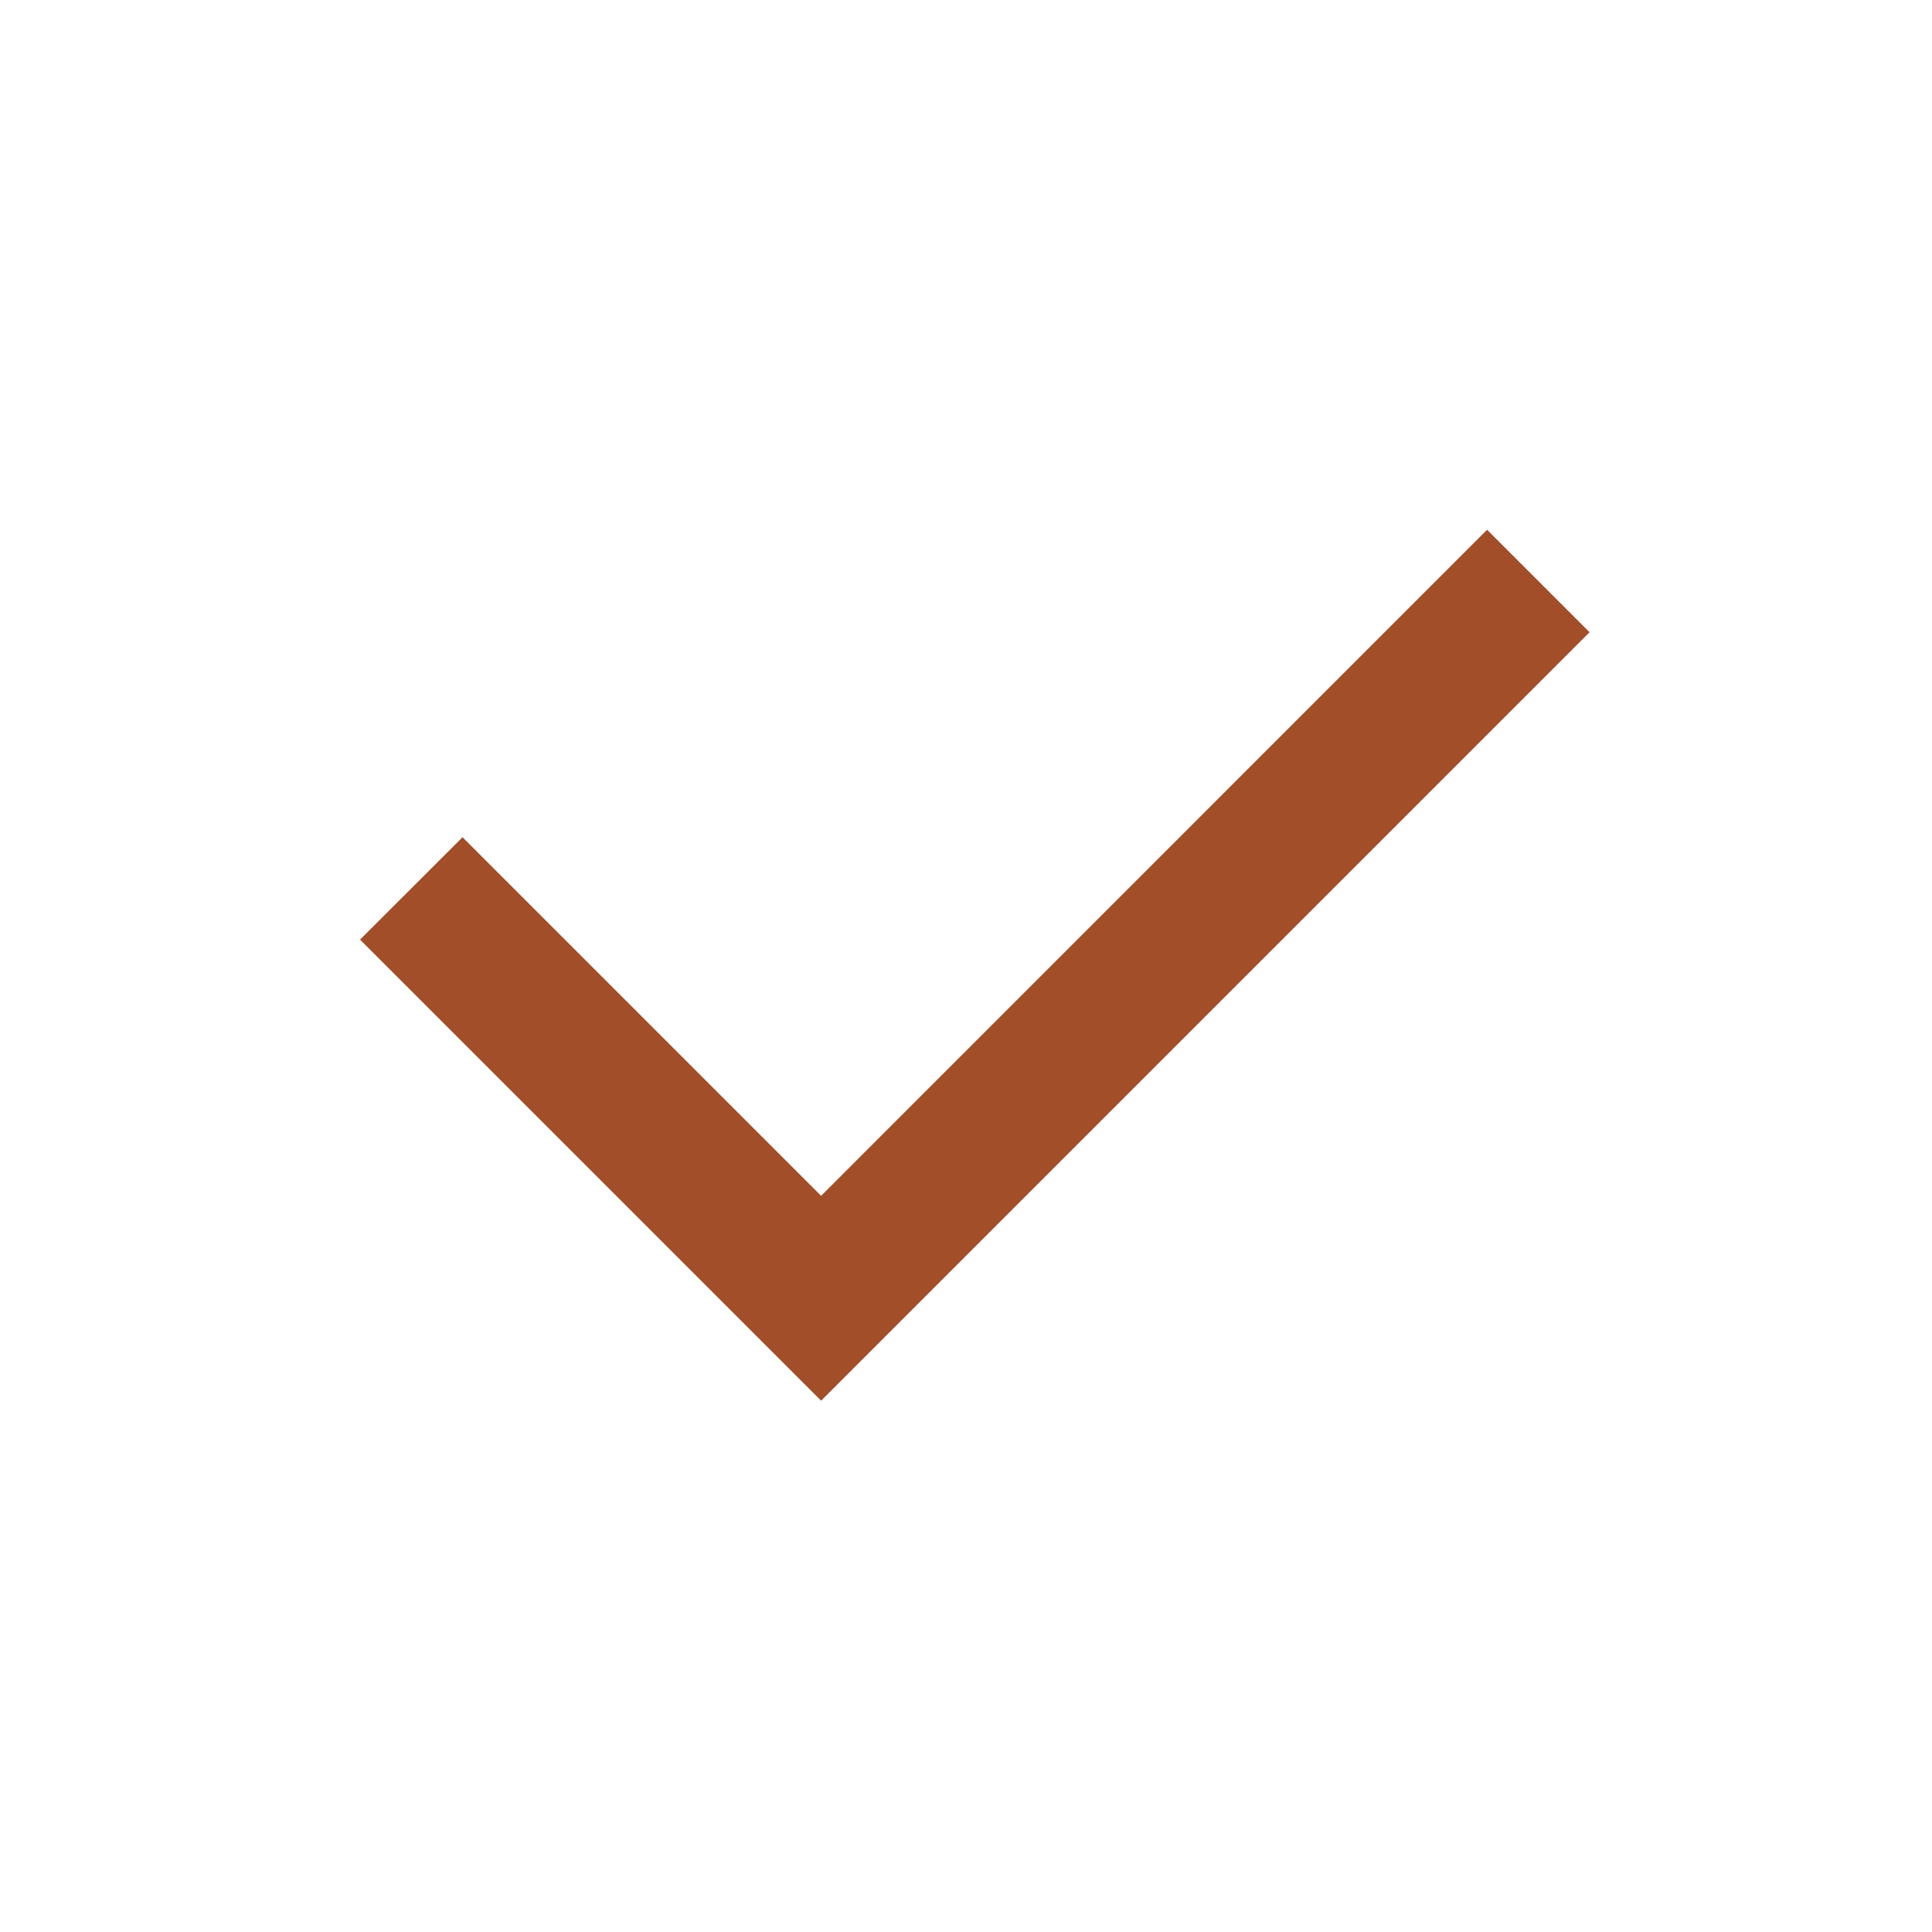 <svg xmlns="http://www.w3.org/2000/svg" xmlns:xlink="http://www.w3.org/1999/xlink" fill="none" version="1.1" width="20" height="20" viewBox="0 0 20 20"><defs><clipPath id="master_svg0_57005_208657"><rect x="0" y="0" width="20" height="20" rx="0"/></clipPath></defs><g clip-path="url(#master_svg0_57005_208657)"><g><path d="M8.5,12.379L15.394,5.484L16.455,6.545L8.5,14.5L3.727,9.727L4.788,8.667L8.5,12.379Z" fill="#A14E29" fill-opacity="1"/></g></g></svg>